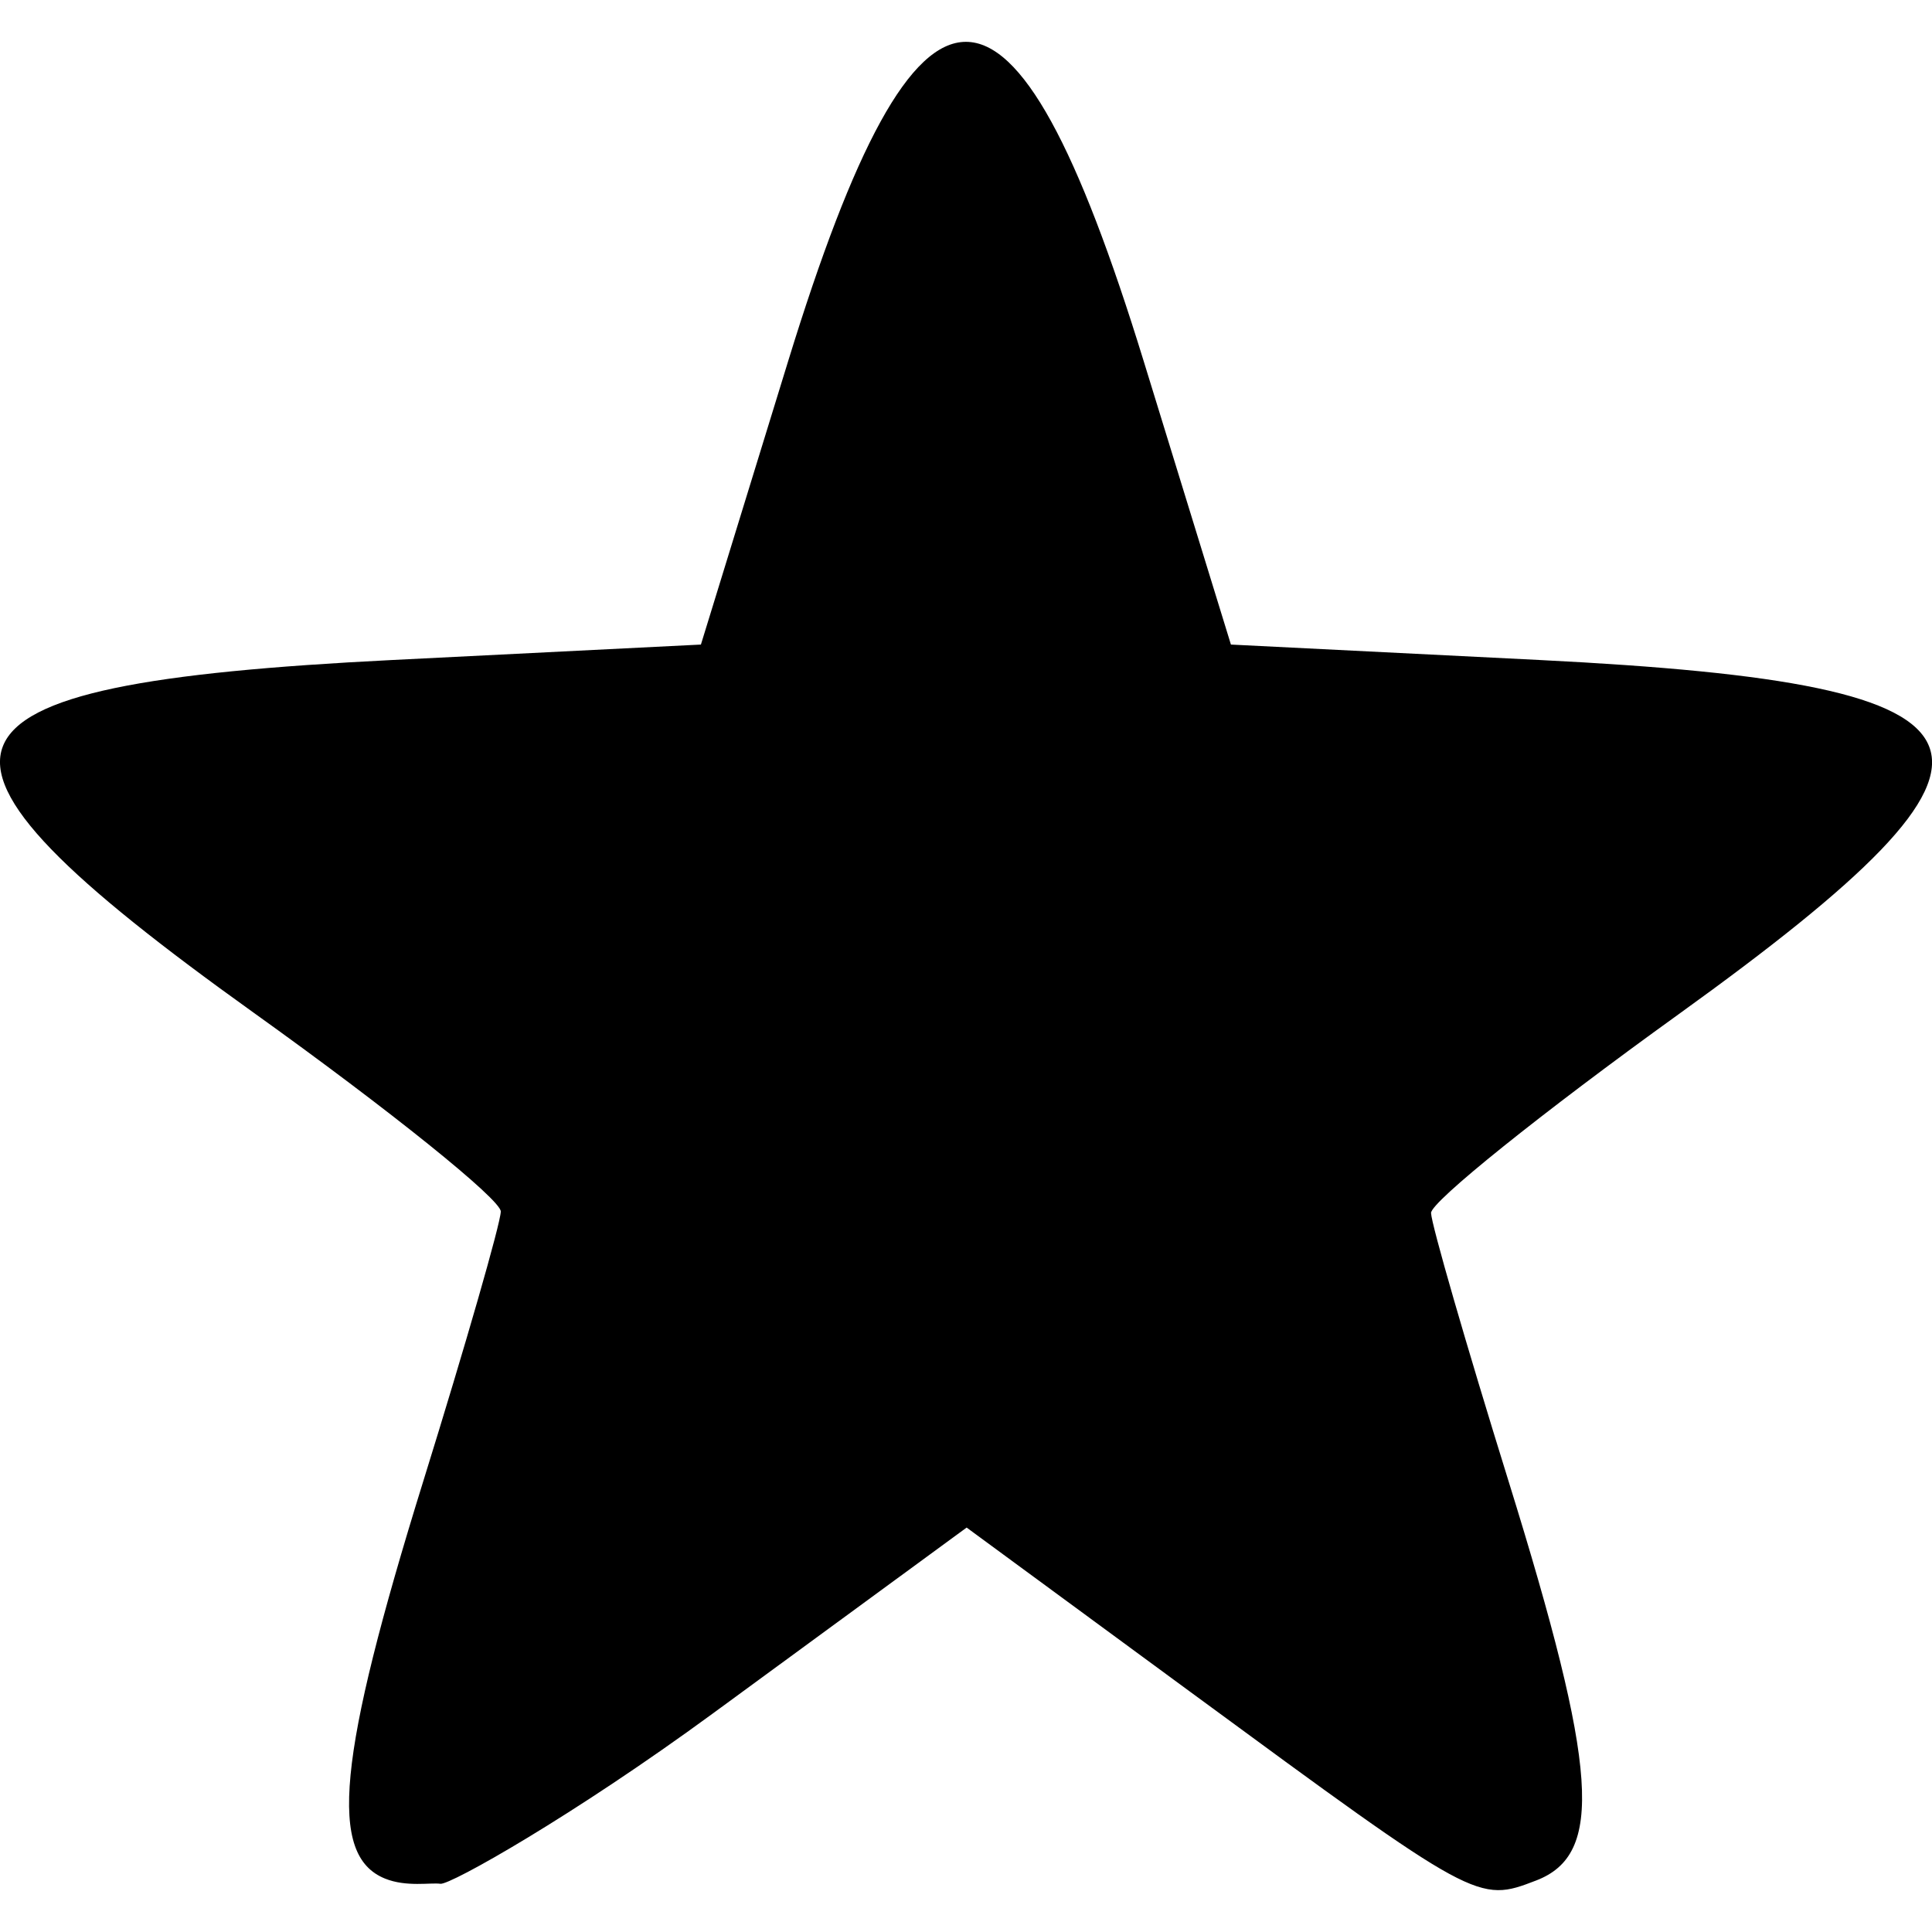 <svg xmlns="http://www.w3.org/2000/svg" width="24" height="24" viewBox="0 0 24 24"><path fill="black" d="M 4.784,23.337 C 4.074,23.051 4.191,21.836 5.259,18.397 5.785,16.704 6.218,15.198 6.221,15.05 6.224,14.903 4.841,13.79 3.148,12.578 -1.443,9.291 -1.132,8.5 4.869,8.199 L 8.707,8.007 9.792,4.482 c 1.626,-5.283 2.788,-5.283 4.414,0 l 1.085,3.525 3.838,0.192 c 6.005,0.301 6.315,1.094 1.721,4.402 -1.693,1.219 -3.076,2.329 -3.073,2.467 0.003,0.138 0.436,1.636 0.962,3.329 1.114,3.587 1.187,4.639 0.344,4.963 -0.726,0.279 -0.732,0.276 -4.29,-2.338 L 12.008,18.976 8.857,21.284 c -1.733,1.27 -3.265,2.134 -3.386,2.117 -0.121,-0.017 -0.422,0.043 -0.687,-0.064 z"/></svg>